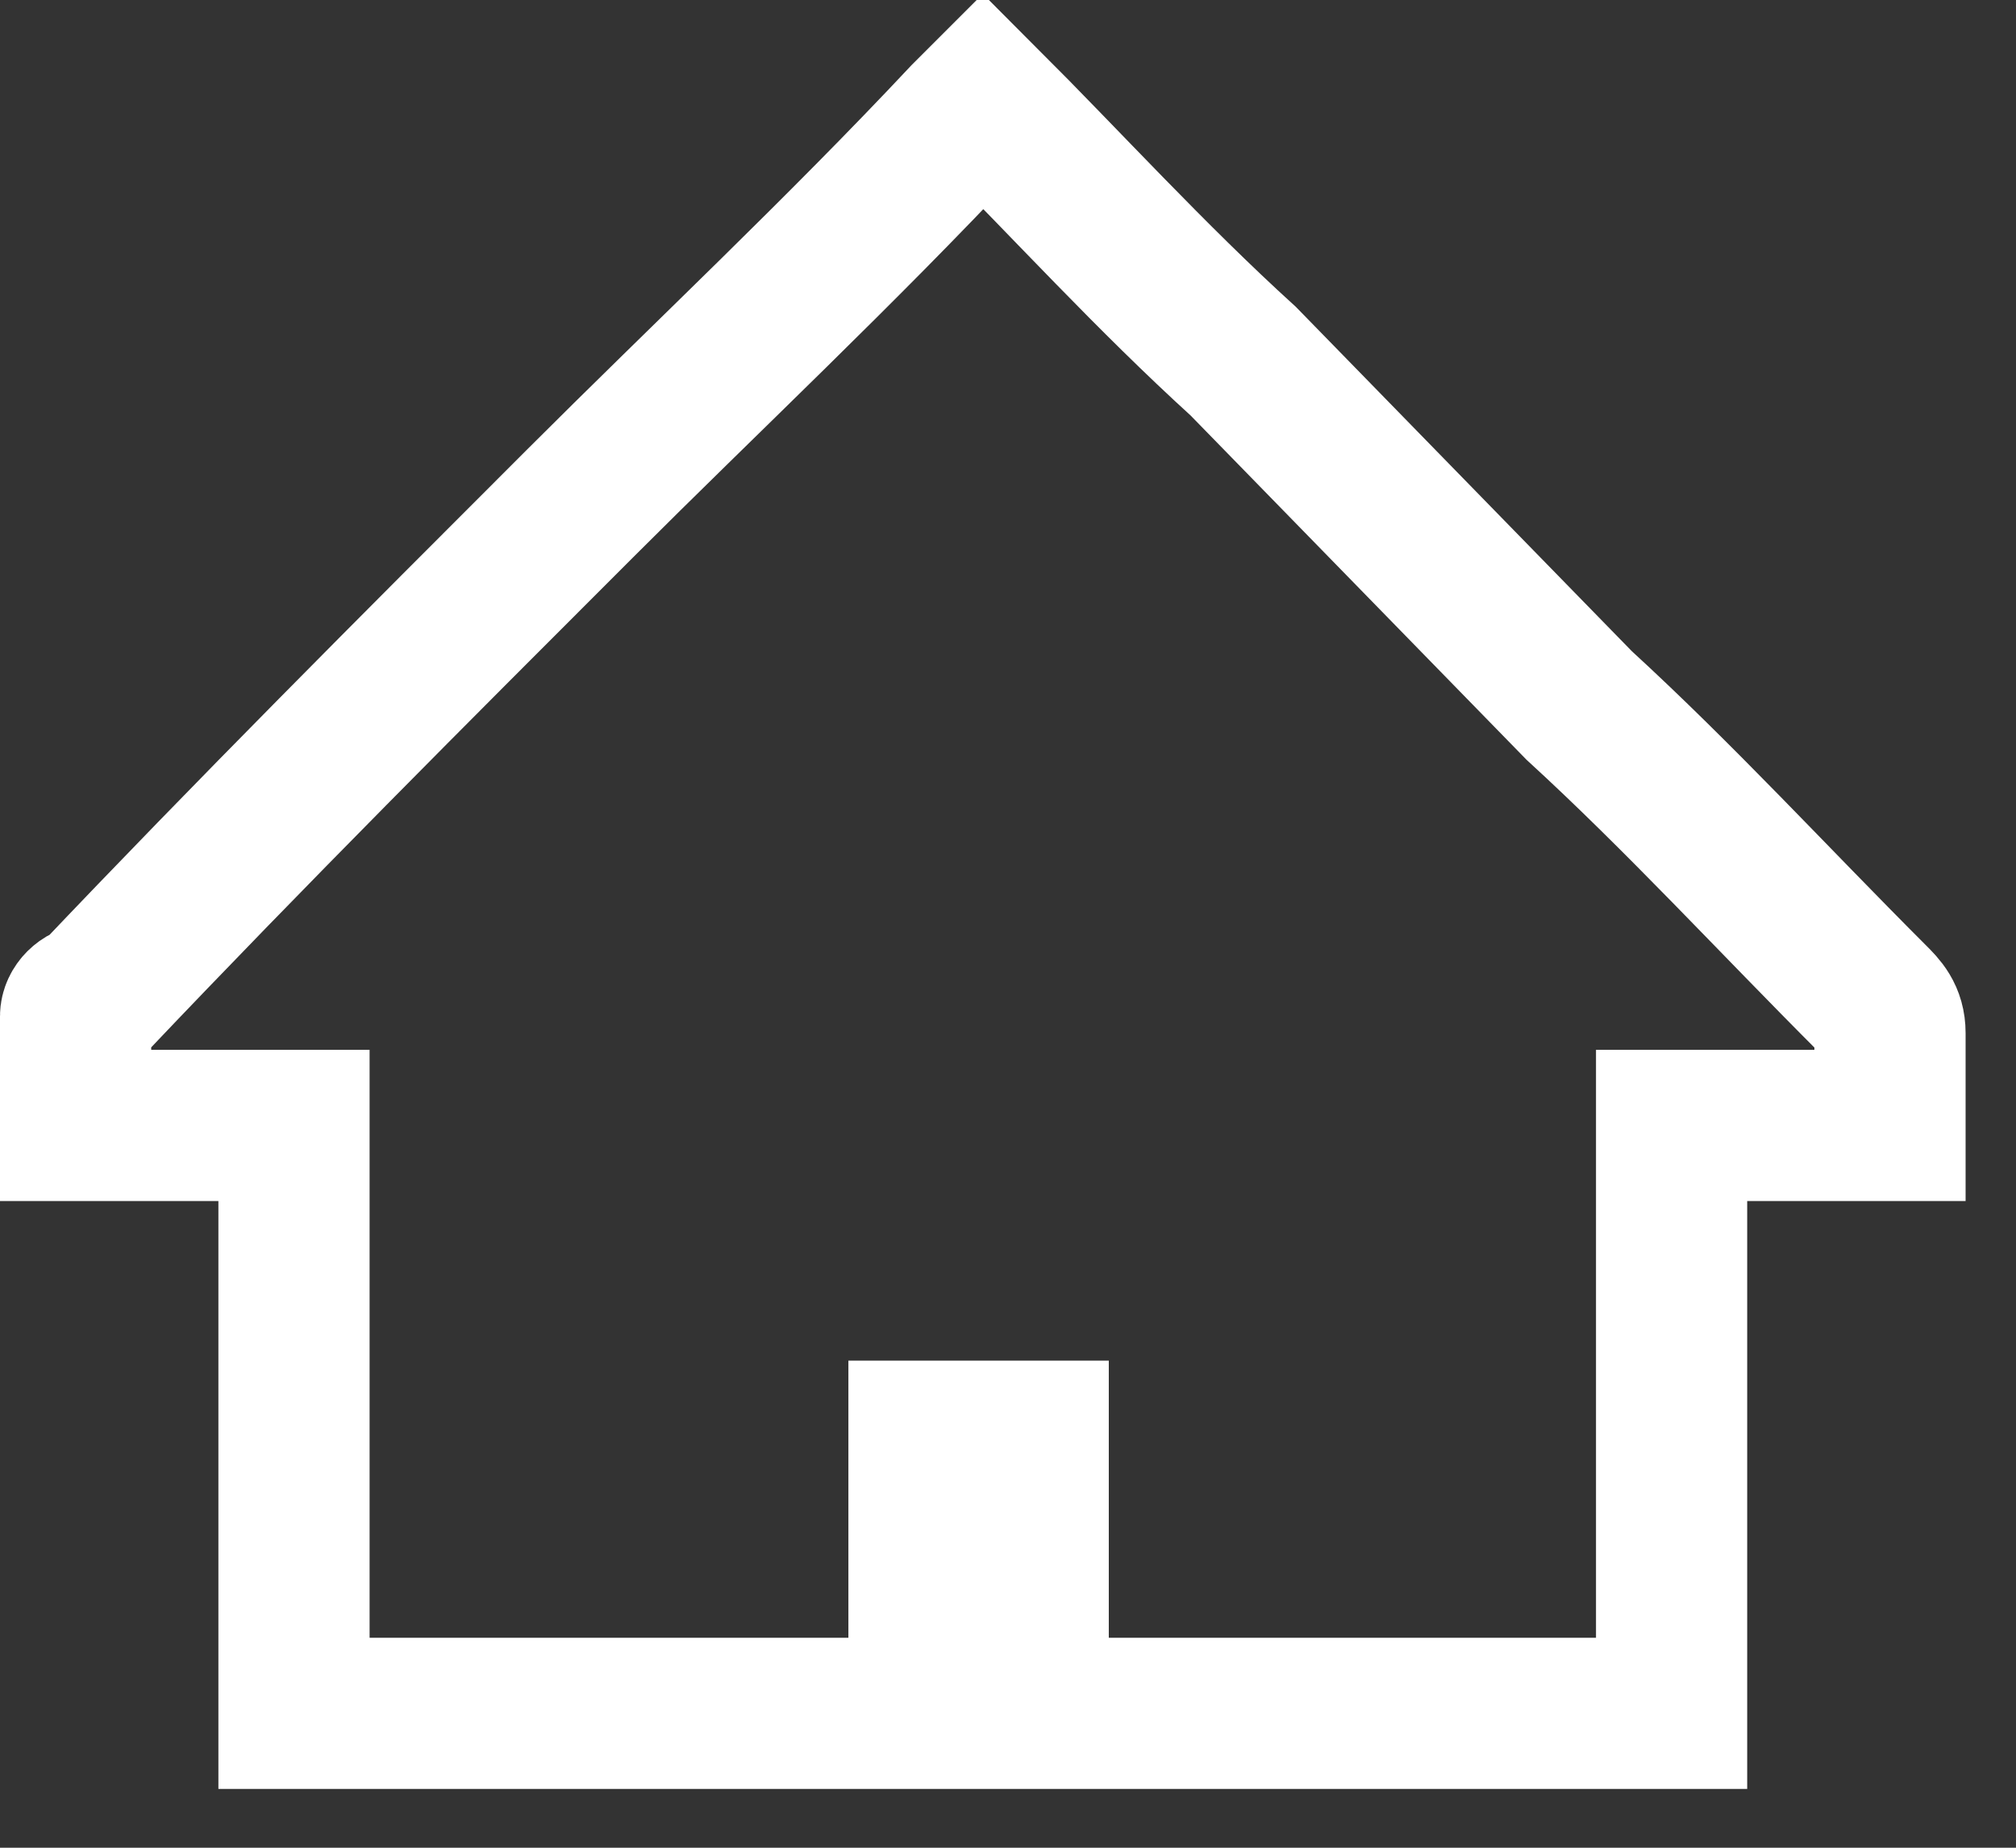 <?xml version="1.0" encoding="utf-8"?>
<!-- Generator: Adobe Illustrator 24.1.0, SVG Export Plug-In . SVG Version: 6.00 Build 0)  -->
<svg version="1.1" id="Layer_1" xmlns="http://www.w3.org/2000/svg" xmlns:xlink="http://www.w3.org/1999/xlink" x="0px" y="0px"
	 viewBox="0 0 24 22" style="enable-background:new 0 0 24 22;" xml:space="preserve">
<rect x="0" y="0" width="24" height="22" fill="#333333" stroke="none"/>
<style type="text/css">
	.st0{fill:none;stroke:#FFFFFF;stroke-width:1.8;}
</style>
<path class="st0" d="M18.8,8.4c1.2,1.1,2.3,2.3,3.5,3.5c0.1,0.1,0.2,0.2,0.2,0.4c0,0.4,0,0.7,0,1.1c-0.8,0-1.7,0-2.6,0
	c0,2.3,0,4.7,0,7c-2.5,0-5.1,0-7.6,0c0-1.1,0-2.2,0-3.3c-0.4,0-0.8,0-1.3,0c0,1.1,0,2.2,0,3.3c-2.5,0-5,0-7.5,0c0-2.3,0-4.6,0-7
	c-0.9,0-1.7,0-2.6,0c0-0.4,0-0.8,0-1.3c0-0.1,0.1-0.2,0.2-0.2C3,9.9,4.9,8,6.9,6c1.5-1.5,3.1-3,4.6-4.6c0.1-0.1,0.1-0.1,0.2-0.2
	c1,1,2,2.1,3.1,3.1L18.8,8.4z"/>
</svg>
